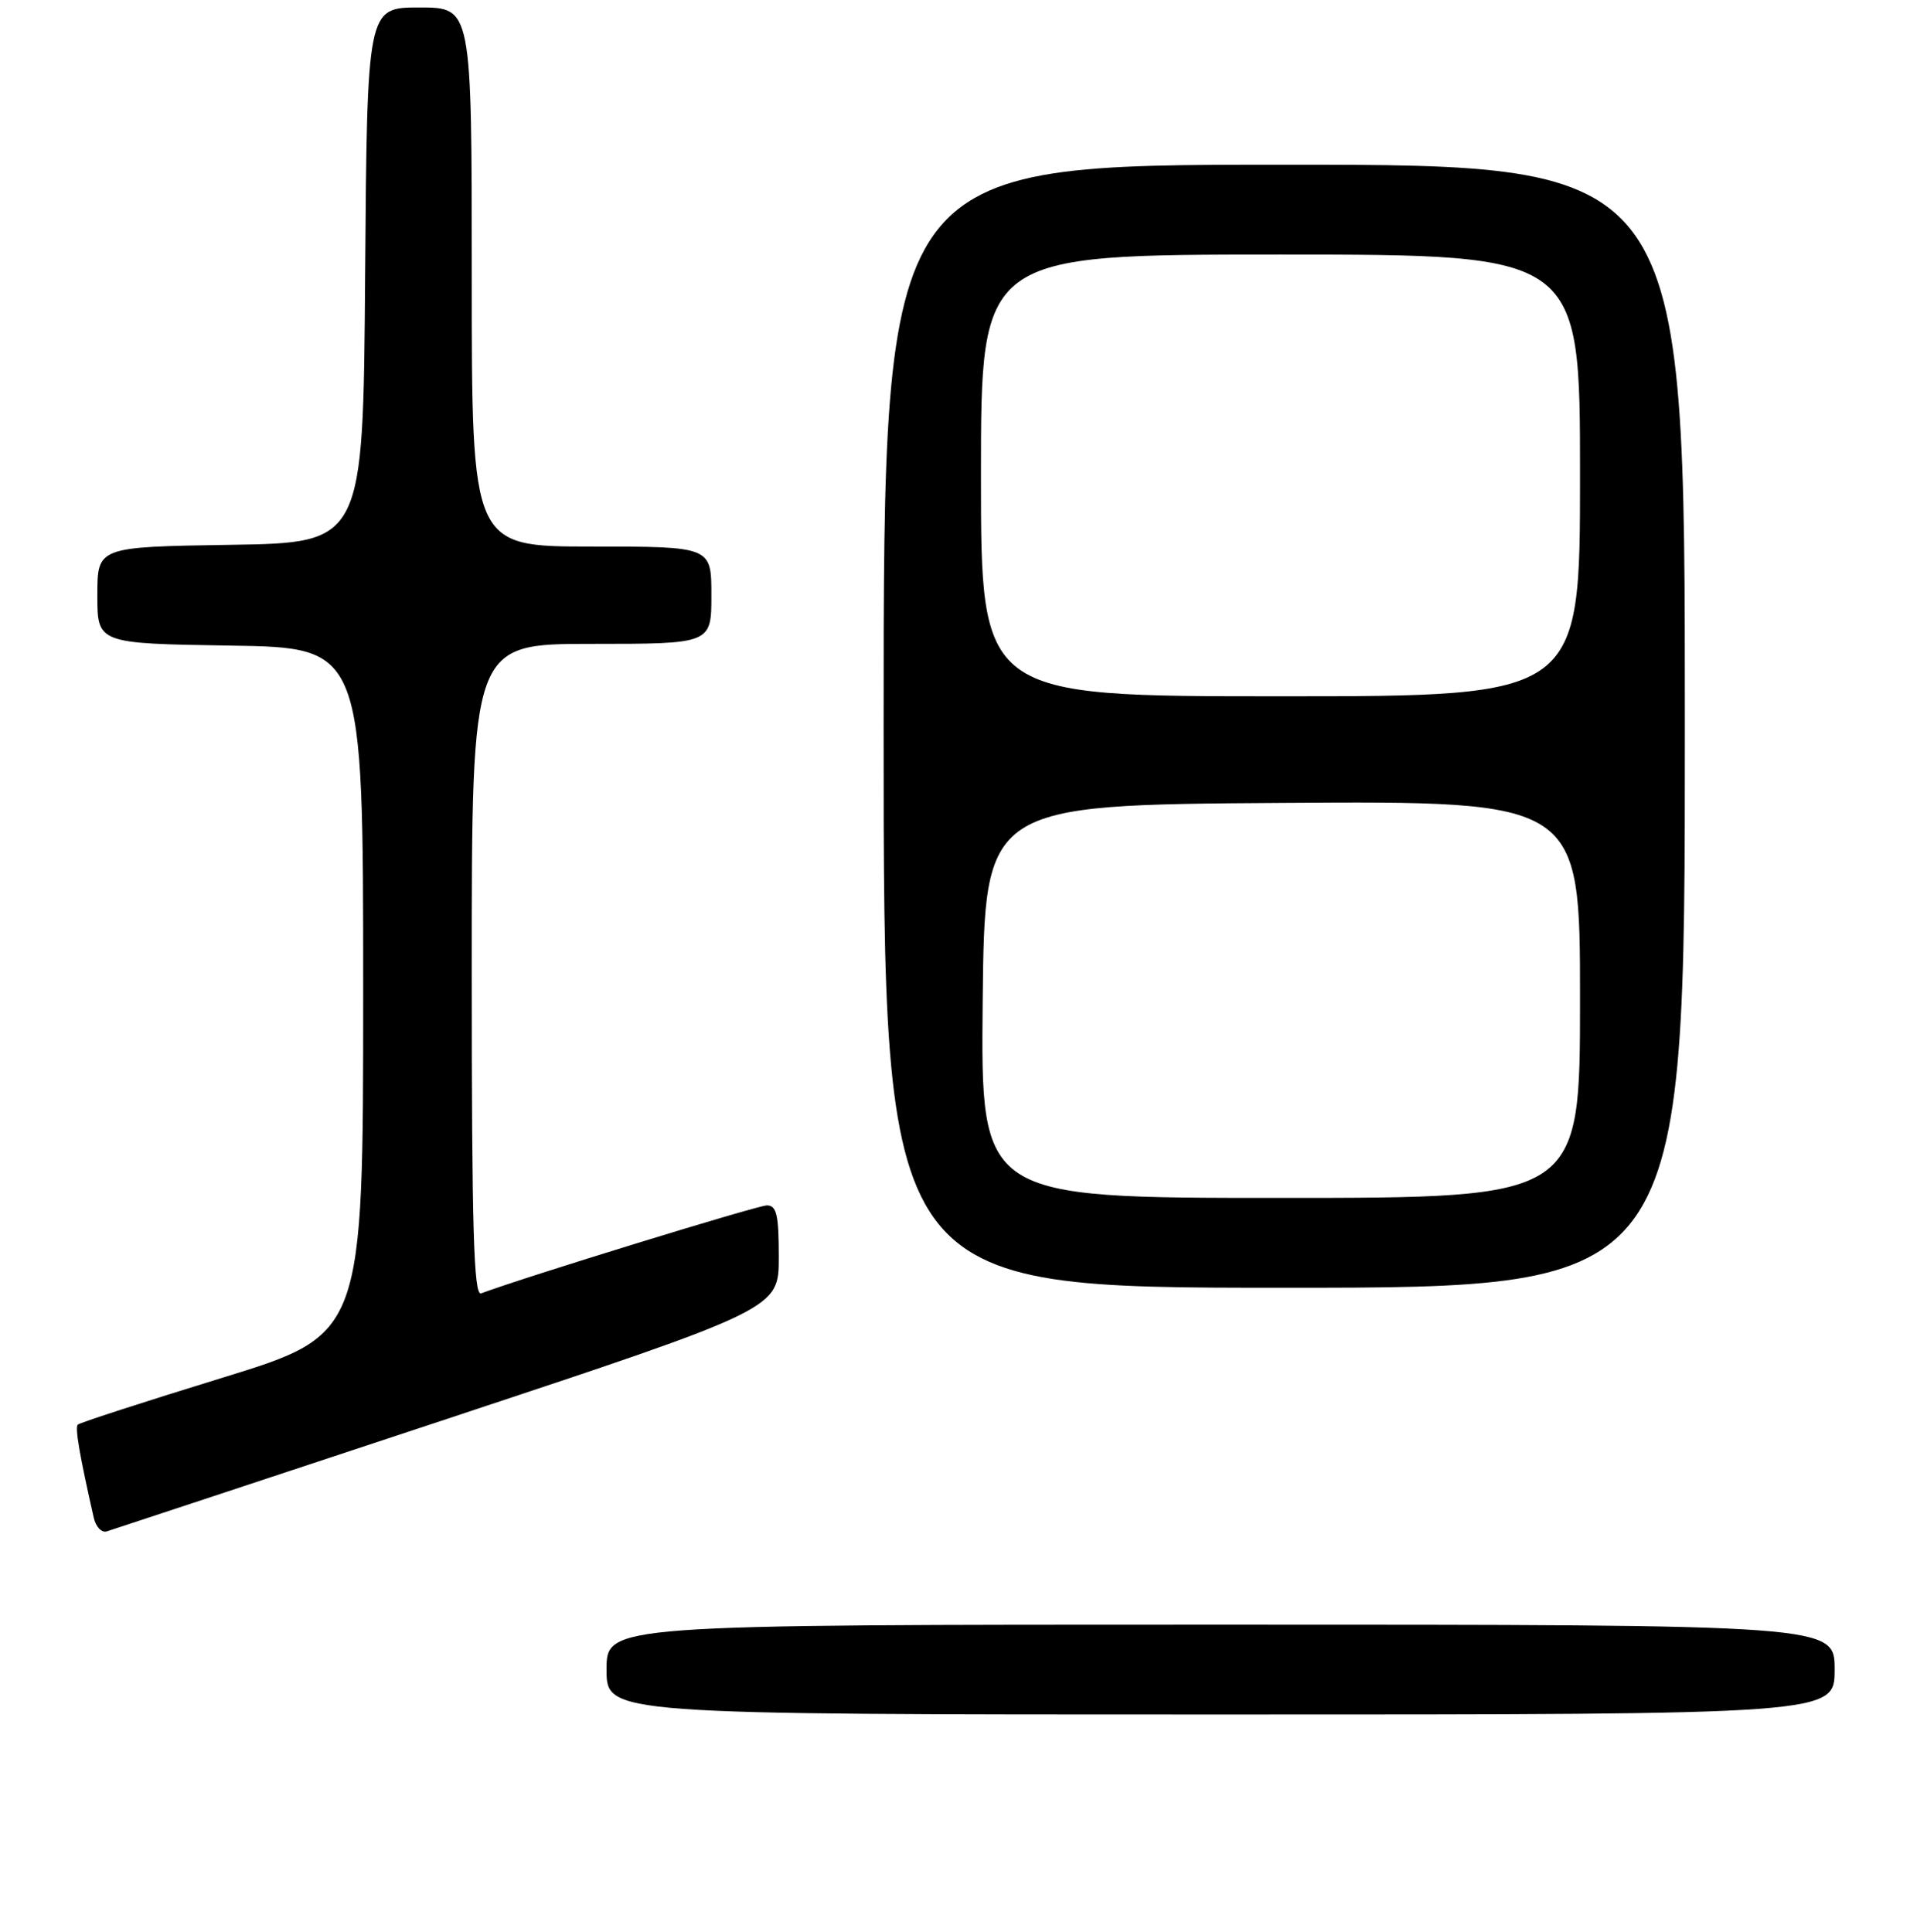 <?xml version="1.0" encoding="UTF-8" standalone="no"?>
<!DOCTYPE svg PUBLIC "-//W3C//DTD SVG 1.1//EN" "http://www.w3.org/Graphics/SVG/1.1/DTD/svg11.dtd" >
<svg xmlns="http://www.w3.org/2000/svg" xmlns:xlink="http://www.w3.org/1999/xlink" version="1.1" viewBox="0 0 256 258">
 <g >
 <path fill="currentColor"
d=" M 245.00 223.00 C 245.00 217.00 245.00 217.00 163.00 217.00 C 81.00 217.00 81.00 217.00 81.00 223.00 C 81.00 229.00 81.00 229.00 163.00 229.00 C 245.00 229.00 245.00 229.00 245.00 223.00 Z  M 59.75 189.50 C 104.00 174.83 104.00 174.83 104.00 167.92 C 104.00 162.26 103.71 161.00 102.41 161.00 C 101.16 161.00 70.06 170.57 64.25 172.75 C 63.26 173.12 63.00 164.08 63.00 129.61 C 63.00 86.00 63.00 86.00 79.00 86.00 C 95.00 86.00 95.00 86.00 95.00 79.50 C 95.00 73.00 95.00 73.00 79.00 73.00 C 63.00 73.00 63.00 73.00 63.00 37.00 C 63.00 1.00 63.00 1.00 56.01 1.00 C 49.03 1.00 49.03 1.00 48.76 36.75 C 48.50 72.50 48.50 72.50 30.75 72.77 C 13.00 73.05 13.00 73.05 13.00 79.50 C 13.00 85.95 13.00 85.95 30.75 86.23 C 48.50 86.50 48.50 86.50 48.50 132.36 C 48.50 178.23 48.50 178.23 29.67 184.03 C 19.32 187.21 10.64 190.03 10.39 190.28 C 9.99 190.67 10.63 194.38 12.52 202.71 C 12.79 203.93 13.58 204.76 14.26 204.54 C 14.94 204.33 35.41 197.56 59.75 189.50 Z  M 225.00 97.00 C 225.00 22.00 225.00 22.00 171.50 22.00 C 118.00 22.00 118.00 22.00 118.00 97.00 C 118.00 172.00 118.00 172.00 171.50 172.00 C 225.00 172.00 225.00 172.00 225.00 97.00 Z  M 131.23 133.75 C 131.50 107.50 131.50 107.50 171.25 107.24 C 211.00 106.98 211.00 106.98 211.00 133.49 C 211.00 160.00 211.00 160.00 170.98 160.00 C 130.97 160.00 130.97 160.00 131.23 133.75 Z  M 131.00 63.50 C 131.00 34.00 131.00 34.00 171.00 34.00 C 211.00 34.00 211.00 34.00 211.00 63.50 C 211.00 93.00 211.00 93.00 171.00 93.00 C 131.00 93.00 131.00 93.00 131.00 63.50 Z "/>
</g>
</svg>